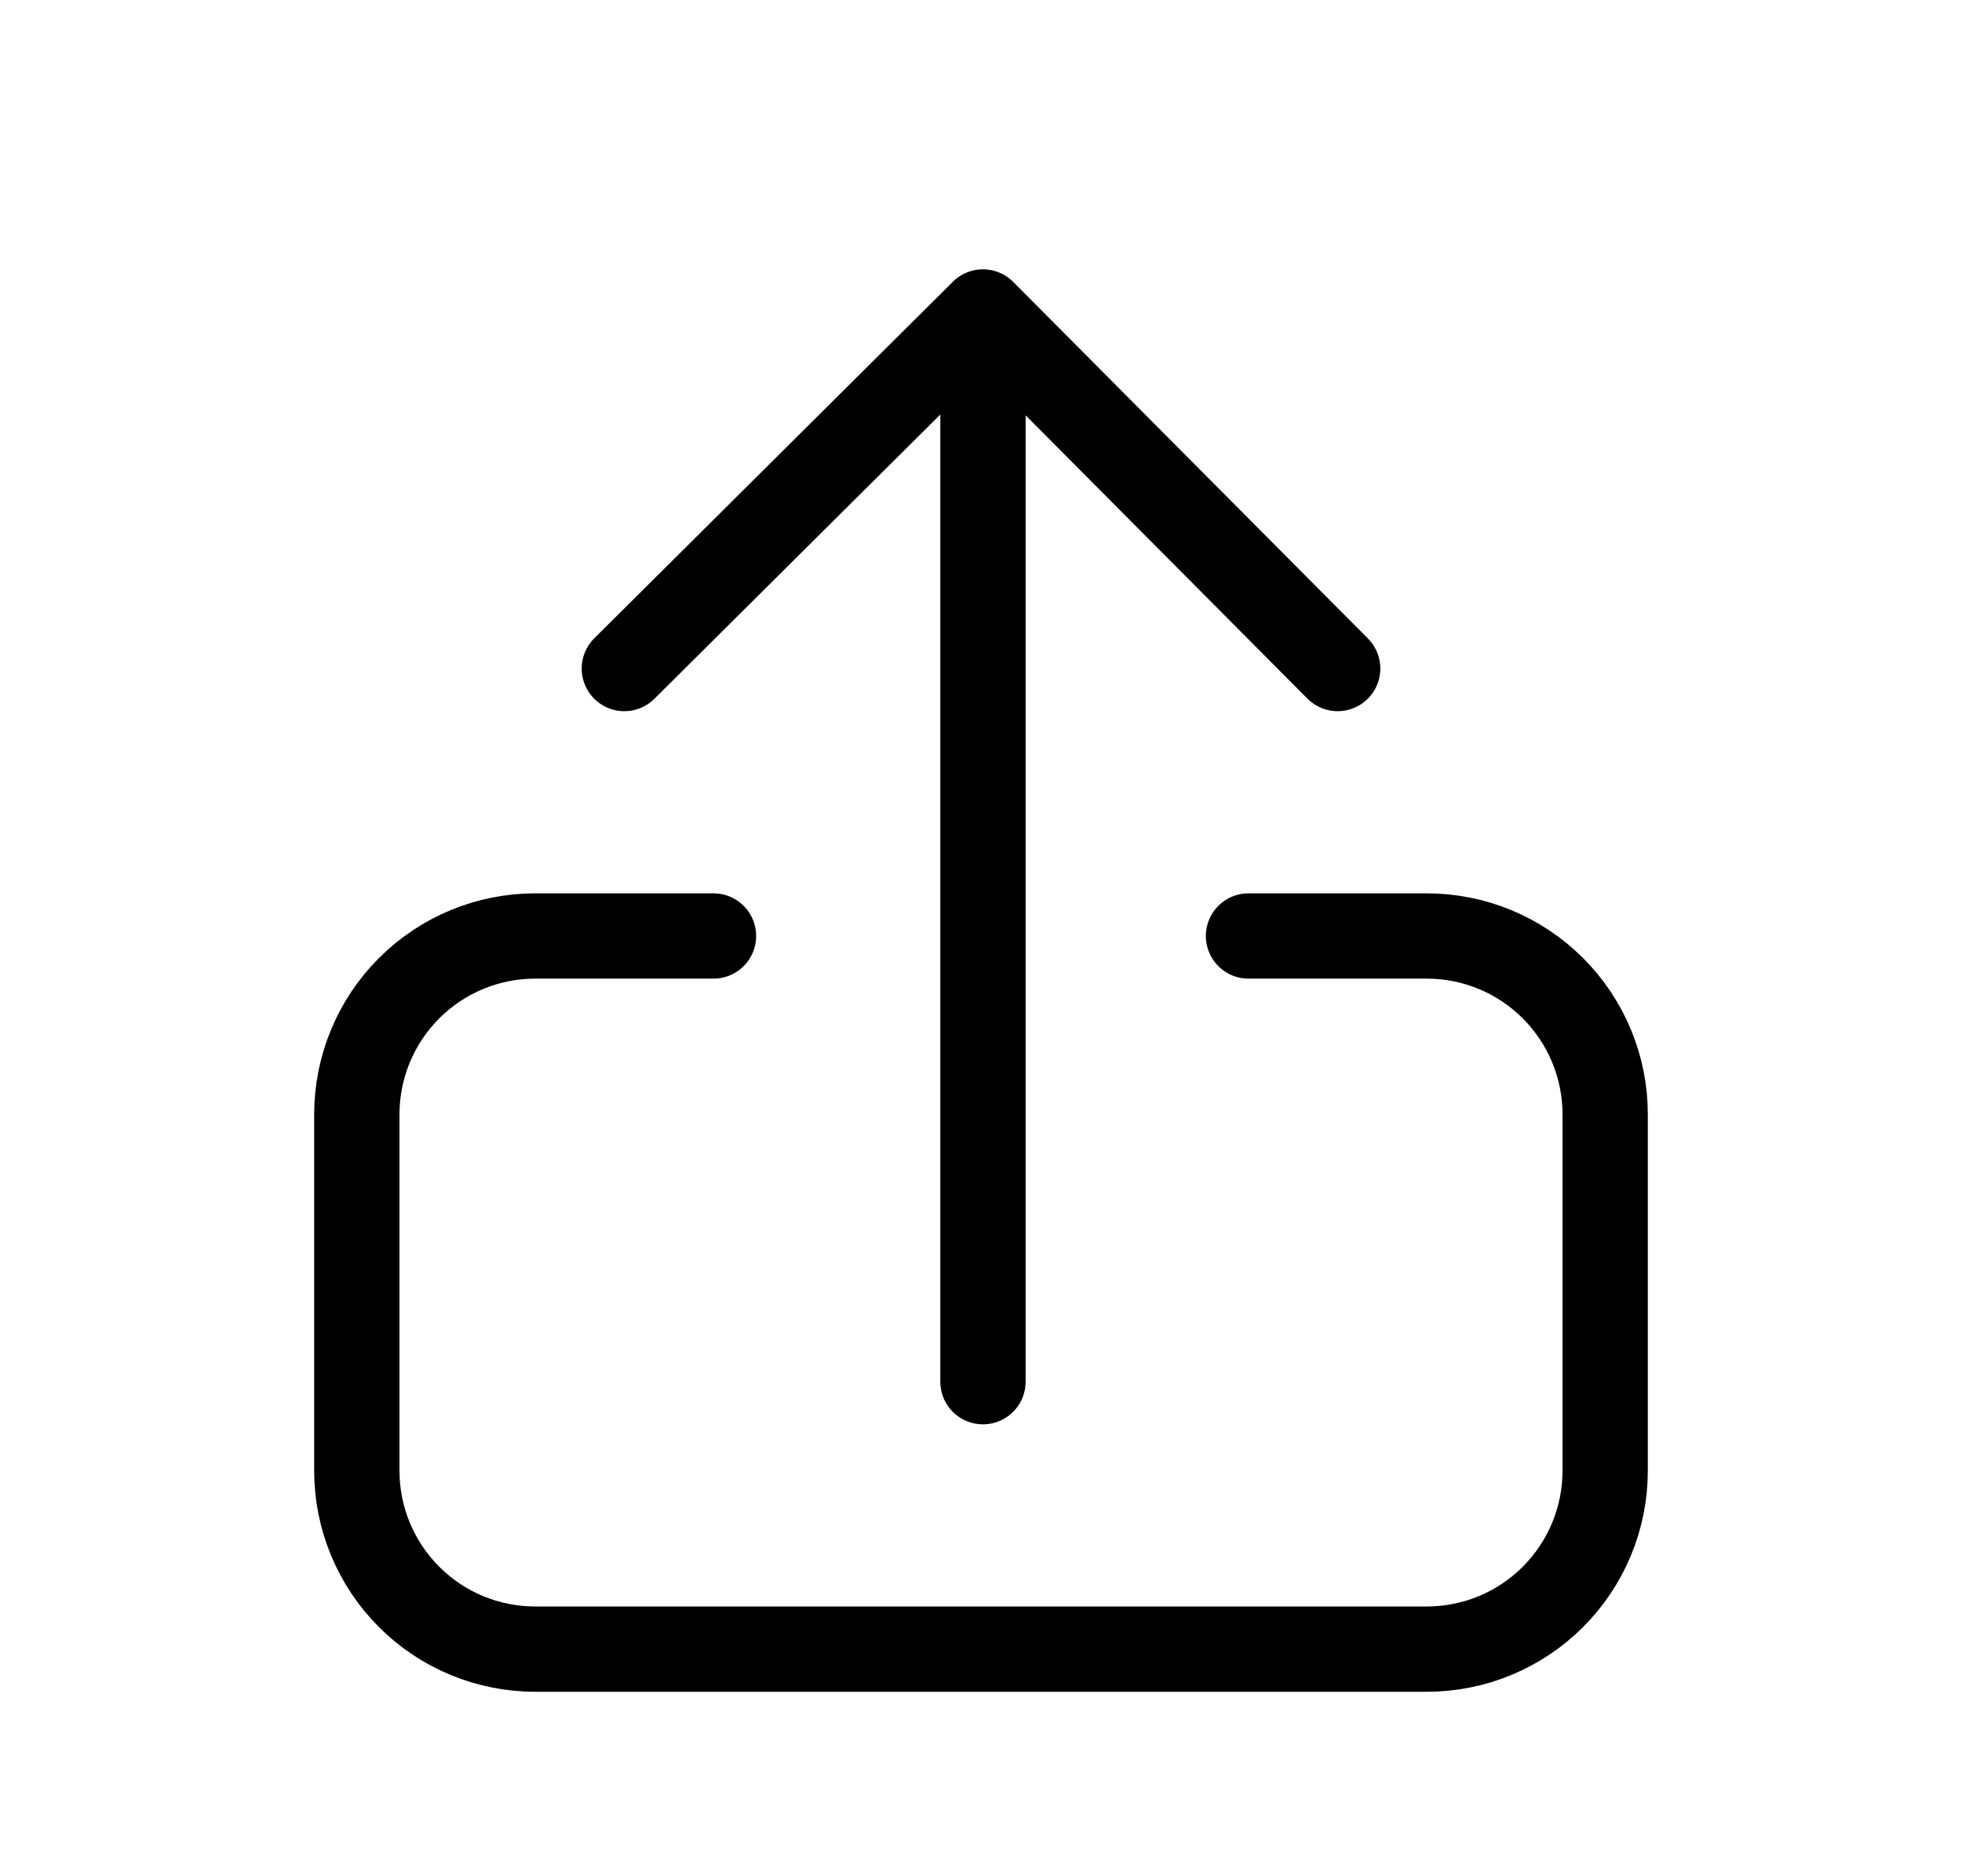 <svg width="23" height="22" viewBox="0 0 23 22" fill="none" xmlns="http://www.w3.org/2000/svg">
<path d="M15.681 7.839L11.523 3.658L7.319 7.839M11.523 3.68V16.201M8.364 10.975H6.274C5.719 10.975 5.188 11.195 4.796 11.587C4.404 11.979 4.183 12.511 4.183 13.066V17.246C4.183 17.801 4.404 18.333 4.796 18.725C5.188 19.117 5.719 19.337 6.274 19.337H16.726C17.281 19.337 17.812 19.117 18.204 18.725C18.596 18.333 18.817 17.801 18.817 17.246V13.066C18.817 12.511 18.596 11.979 18.204 11.587C17.812 11.195 17.281 10.975 16.726 10.975H14.636" stroke="black" stroke-linecap="round" stroke-linejoin="round"/>
</svg>
